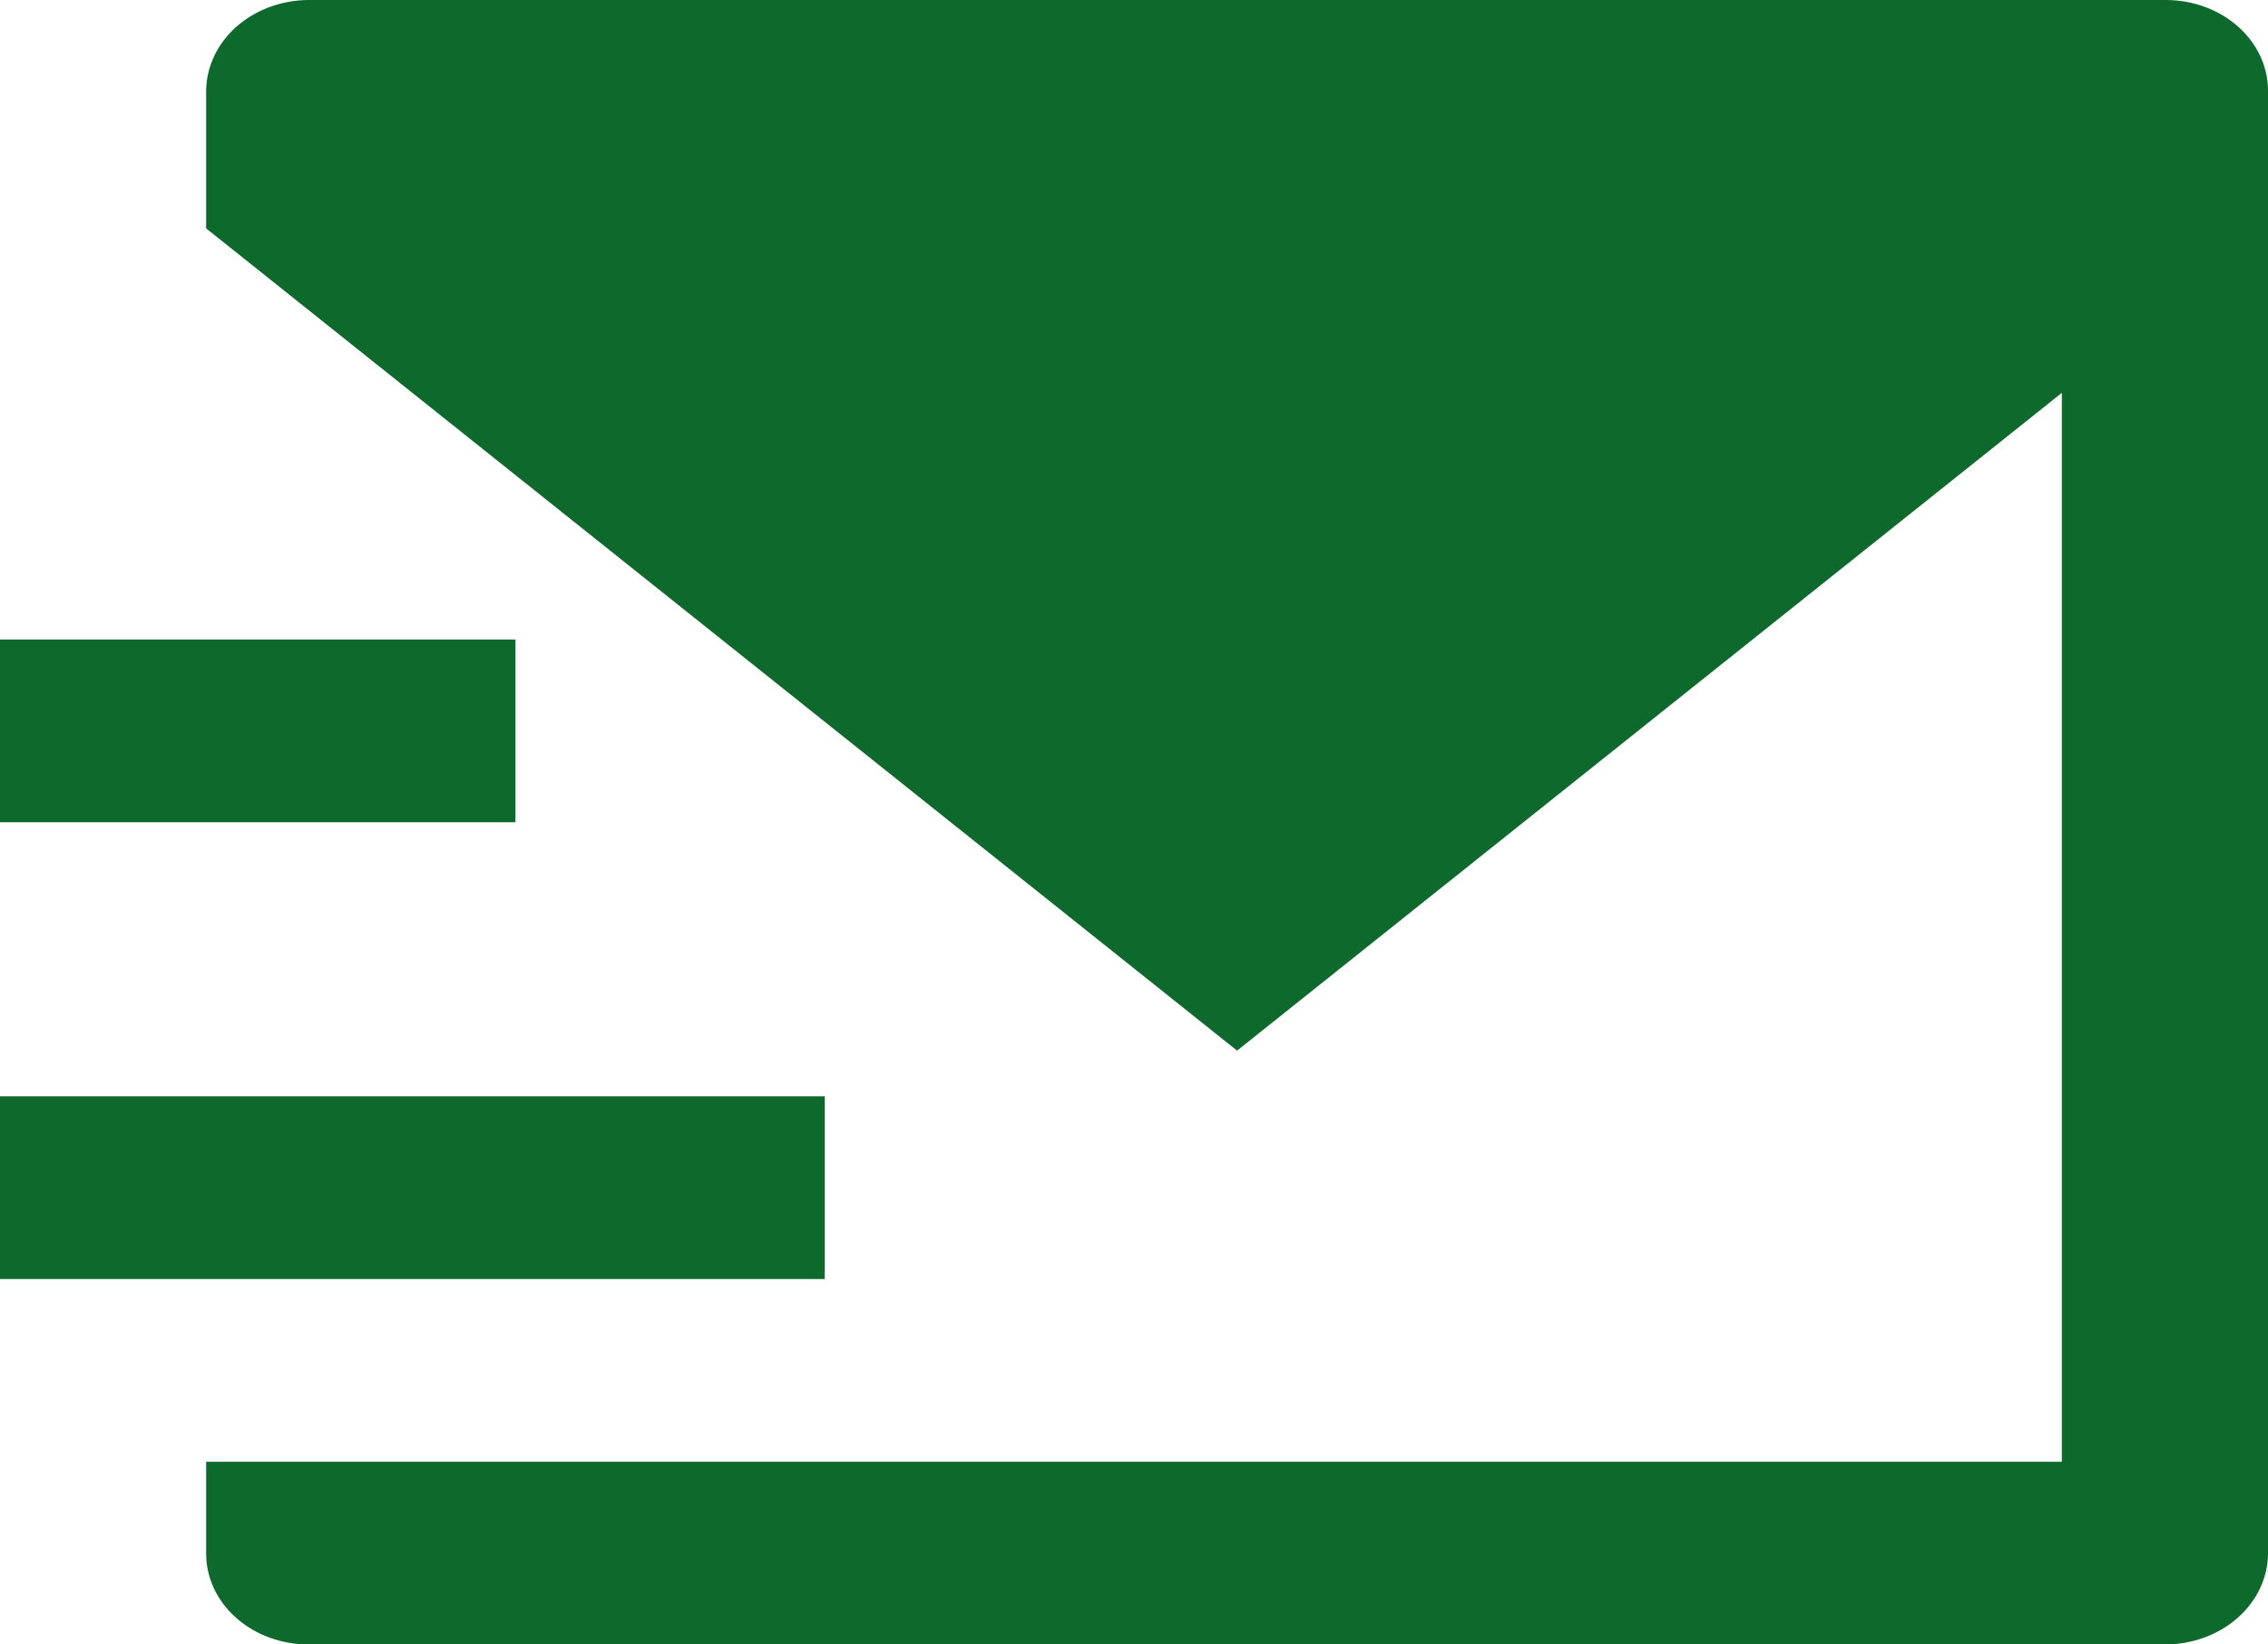 <svg width="40" height="29" viewBox="0 0 40 29" fill="none" xmlns="http://www.w3.org/2000/svg">
<path d="M3.636 4.028V1.6C3.64 1.177 3.831 0.772 4.168 0.472C4.506 0.173 4.963 0.003 5.44 0H38.196C39.193 0 40 0.717 40 1.6V27.4C39.997 27.823 39.806 28.228 39.468 28.528C39.131 28.827 38.674 28.997 38.196 29H5.44C4.961 29 4.503 28.831 4.165 28.531C3.826 28.231 3.636 27.824 3.636 27.4V25.778H36.364V6.928L21.818 18.528L3.636 4.028ZM0 11.278H9.091V14.5H0V11.278ZM0 19.333H14.546V22.556H0V19.333Z" fill="#0E692D"/>
</svg>
